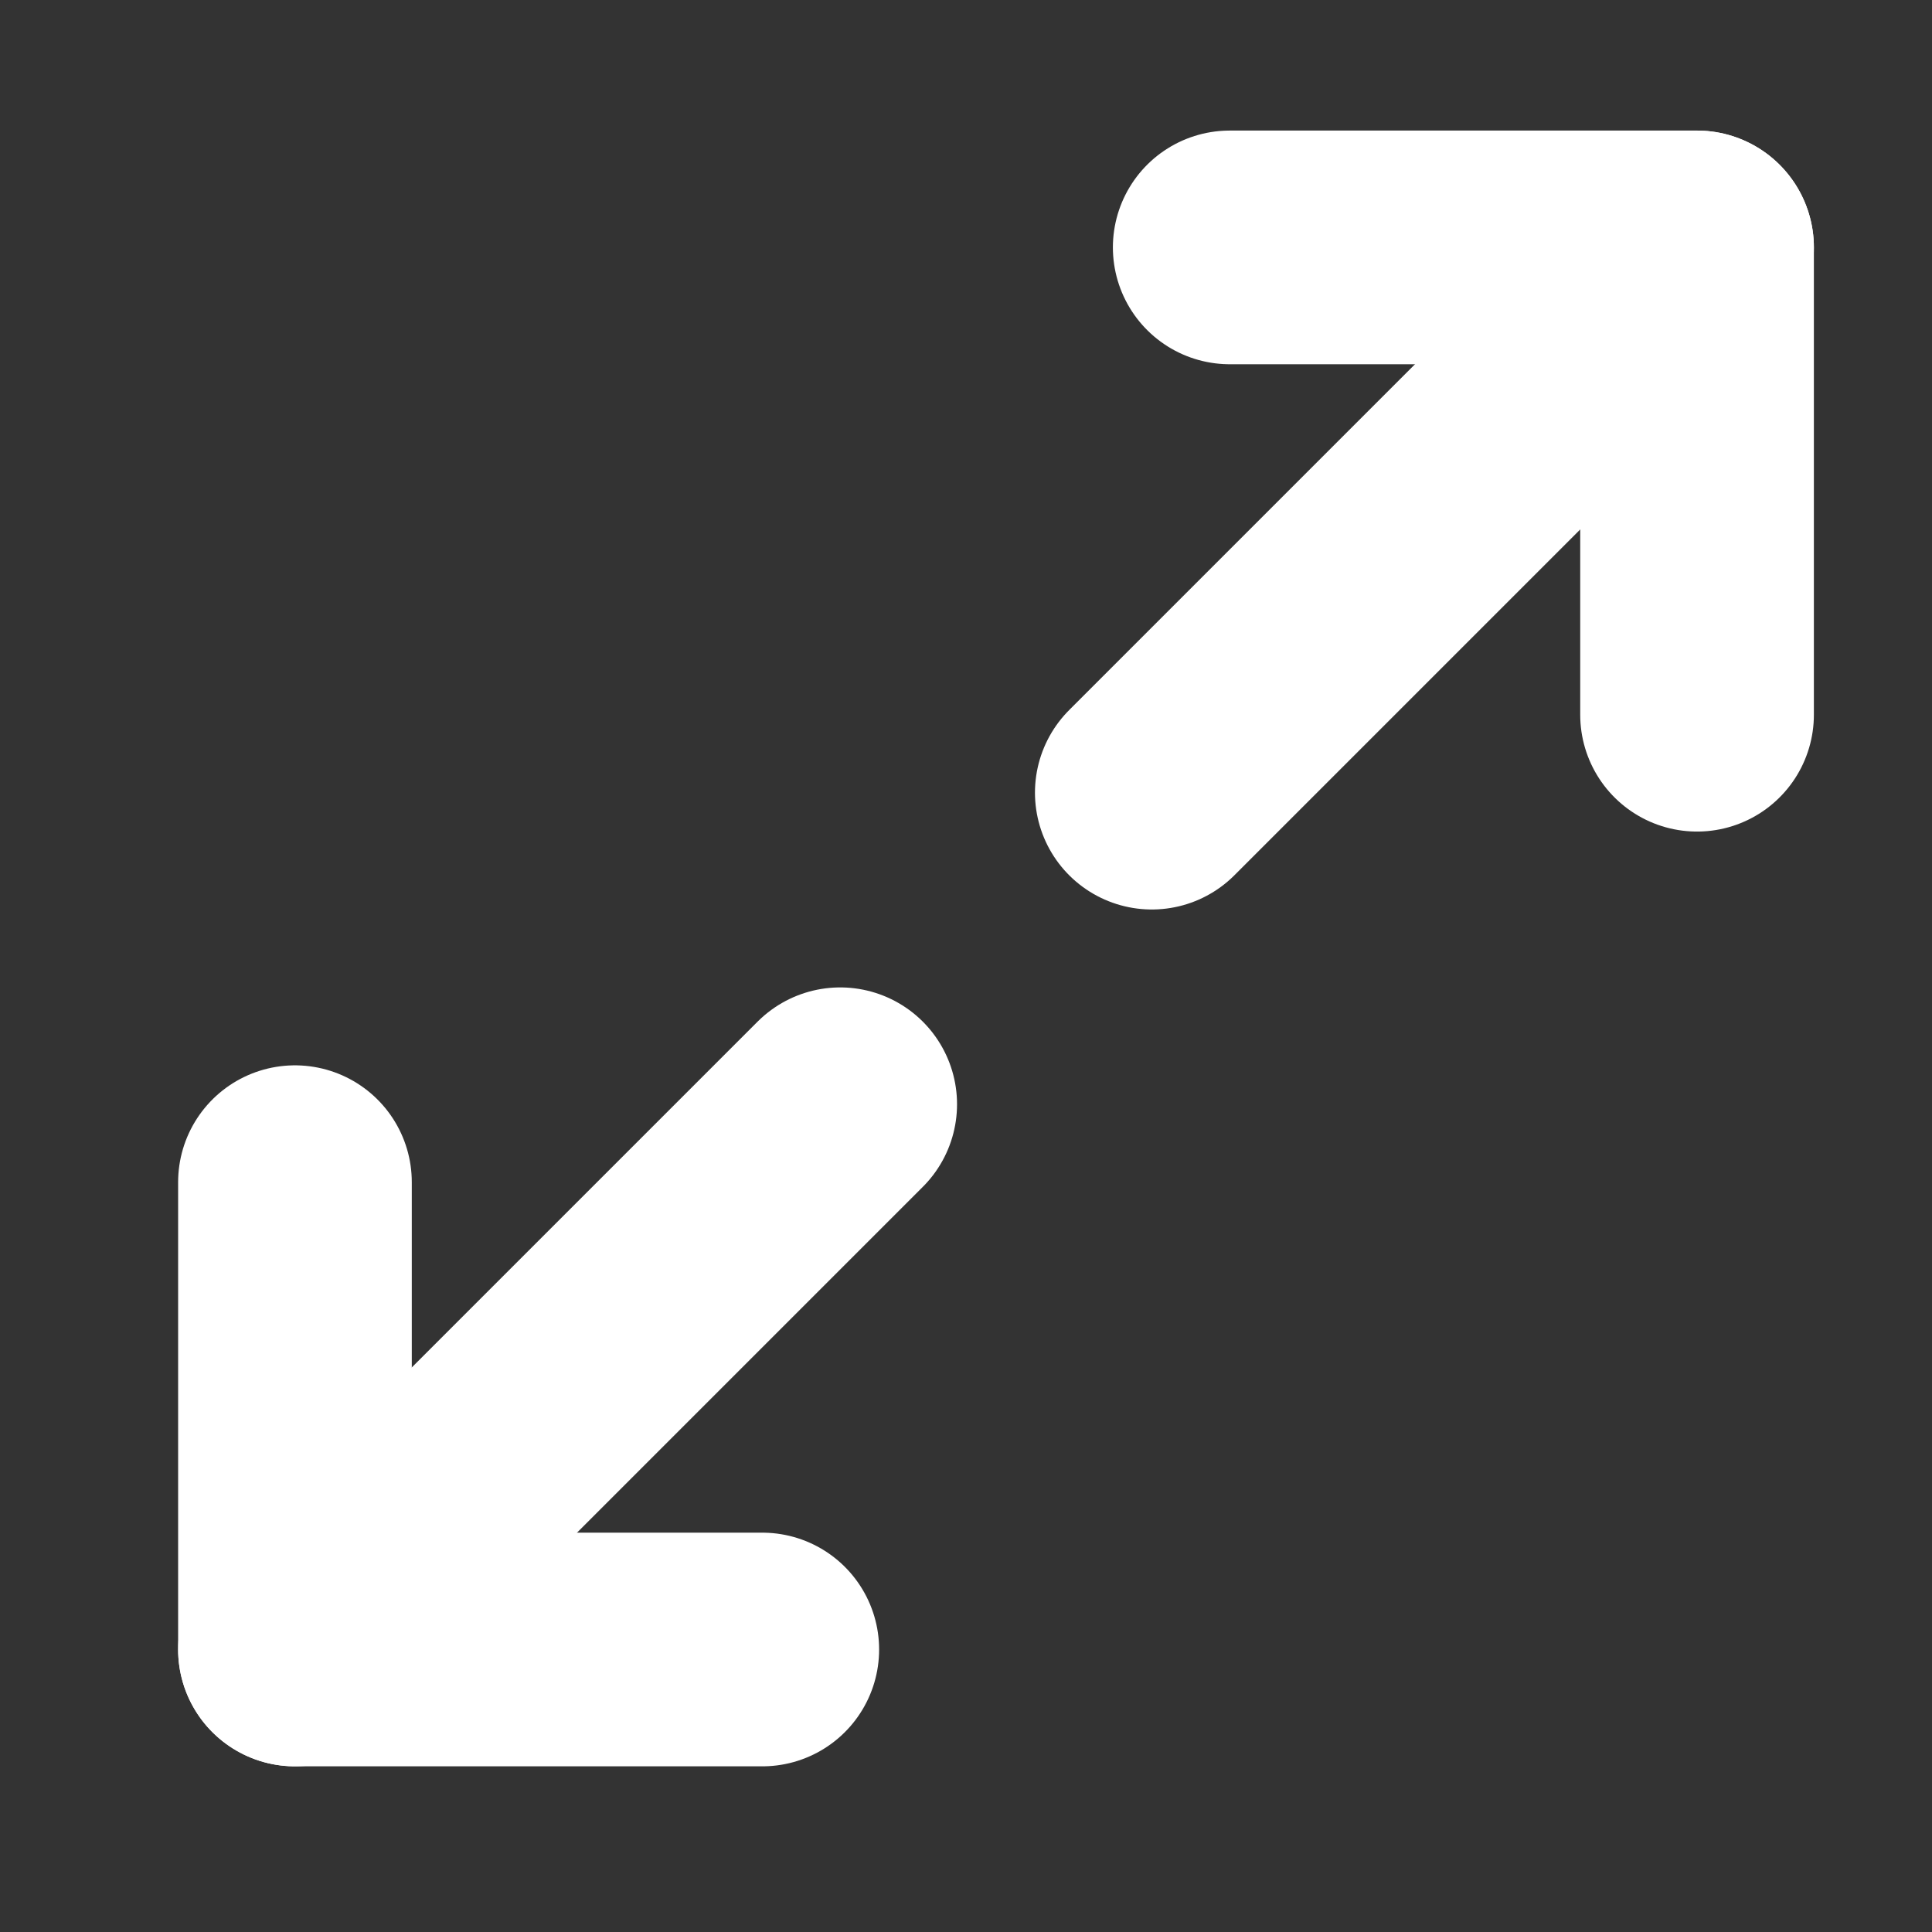 <svg xmlns="http://www.w3.org/2000/svg" width="18" height="18" viewBox="0 0 18 18" fill="none">
<rect x="0" y="0" width="18" height="18" fill="#333333" stroke="none"/>
<path d="M11.457 2.305H15.811V6.659" stroke="white" stroke-width="2.177" stroke-linecap="round" stroke-linejoin="round"/>
<path d="M7.102 15.368H2.748V11.014" stroke="white" stroke-width="2.177" stroke-linecap="round" stroke-linejoin="round"/>
<path d="M15.811 2.305L10.731 7.385" stroke="white" stroke-width="2.177" stroke-linecap="round" stroke-linejoin="round"/>
<path d="M2.748 15.368L7.828 10.288" stroke="white" stroke-width="2.177" stroke-linecap="round" stroke-linejoin="round"/>
</svg>